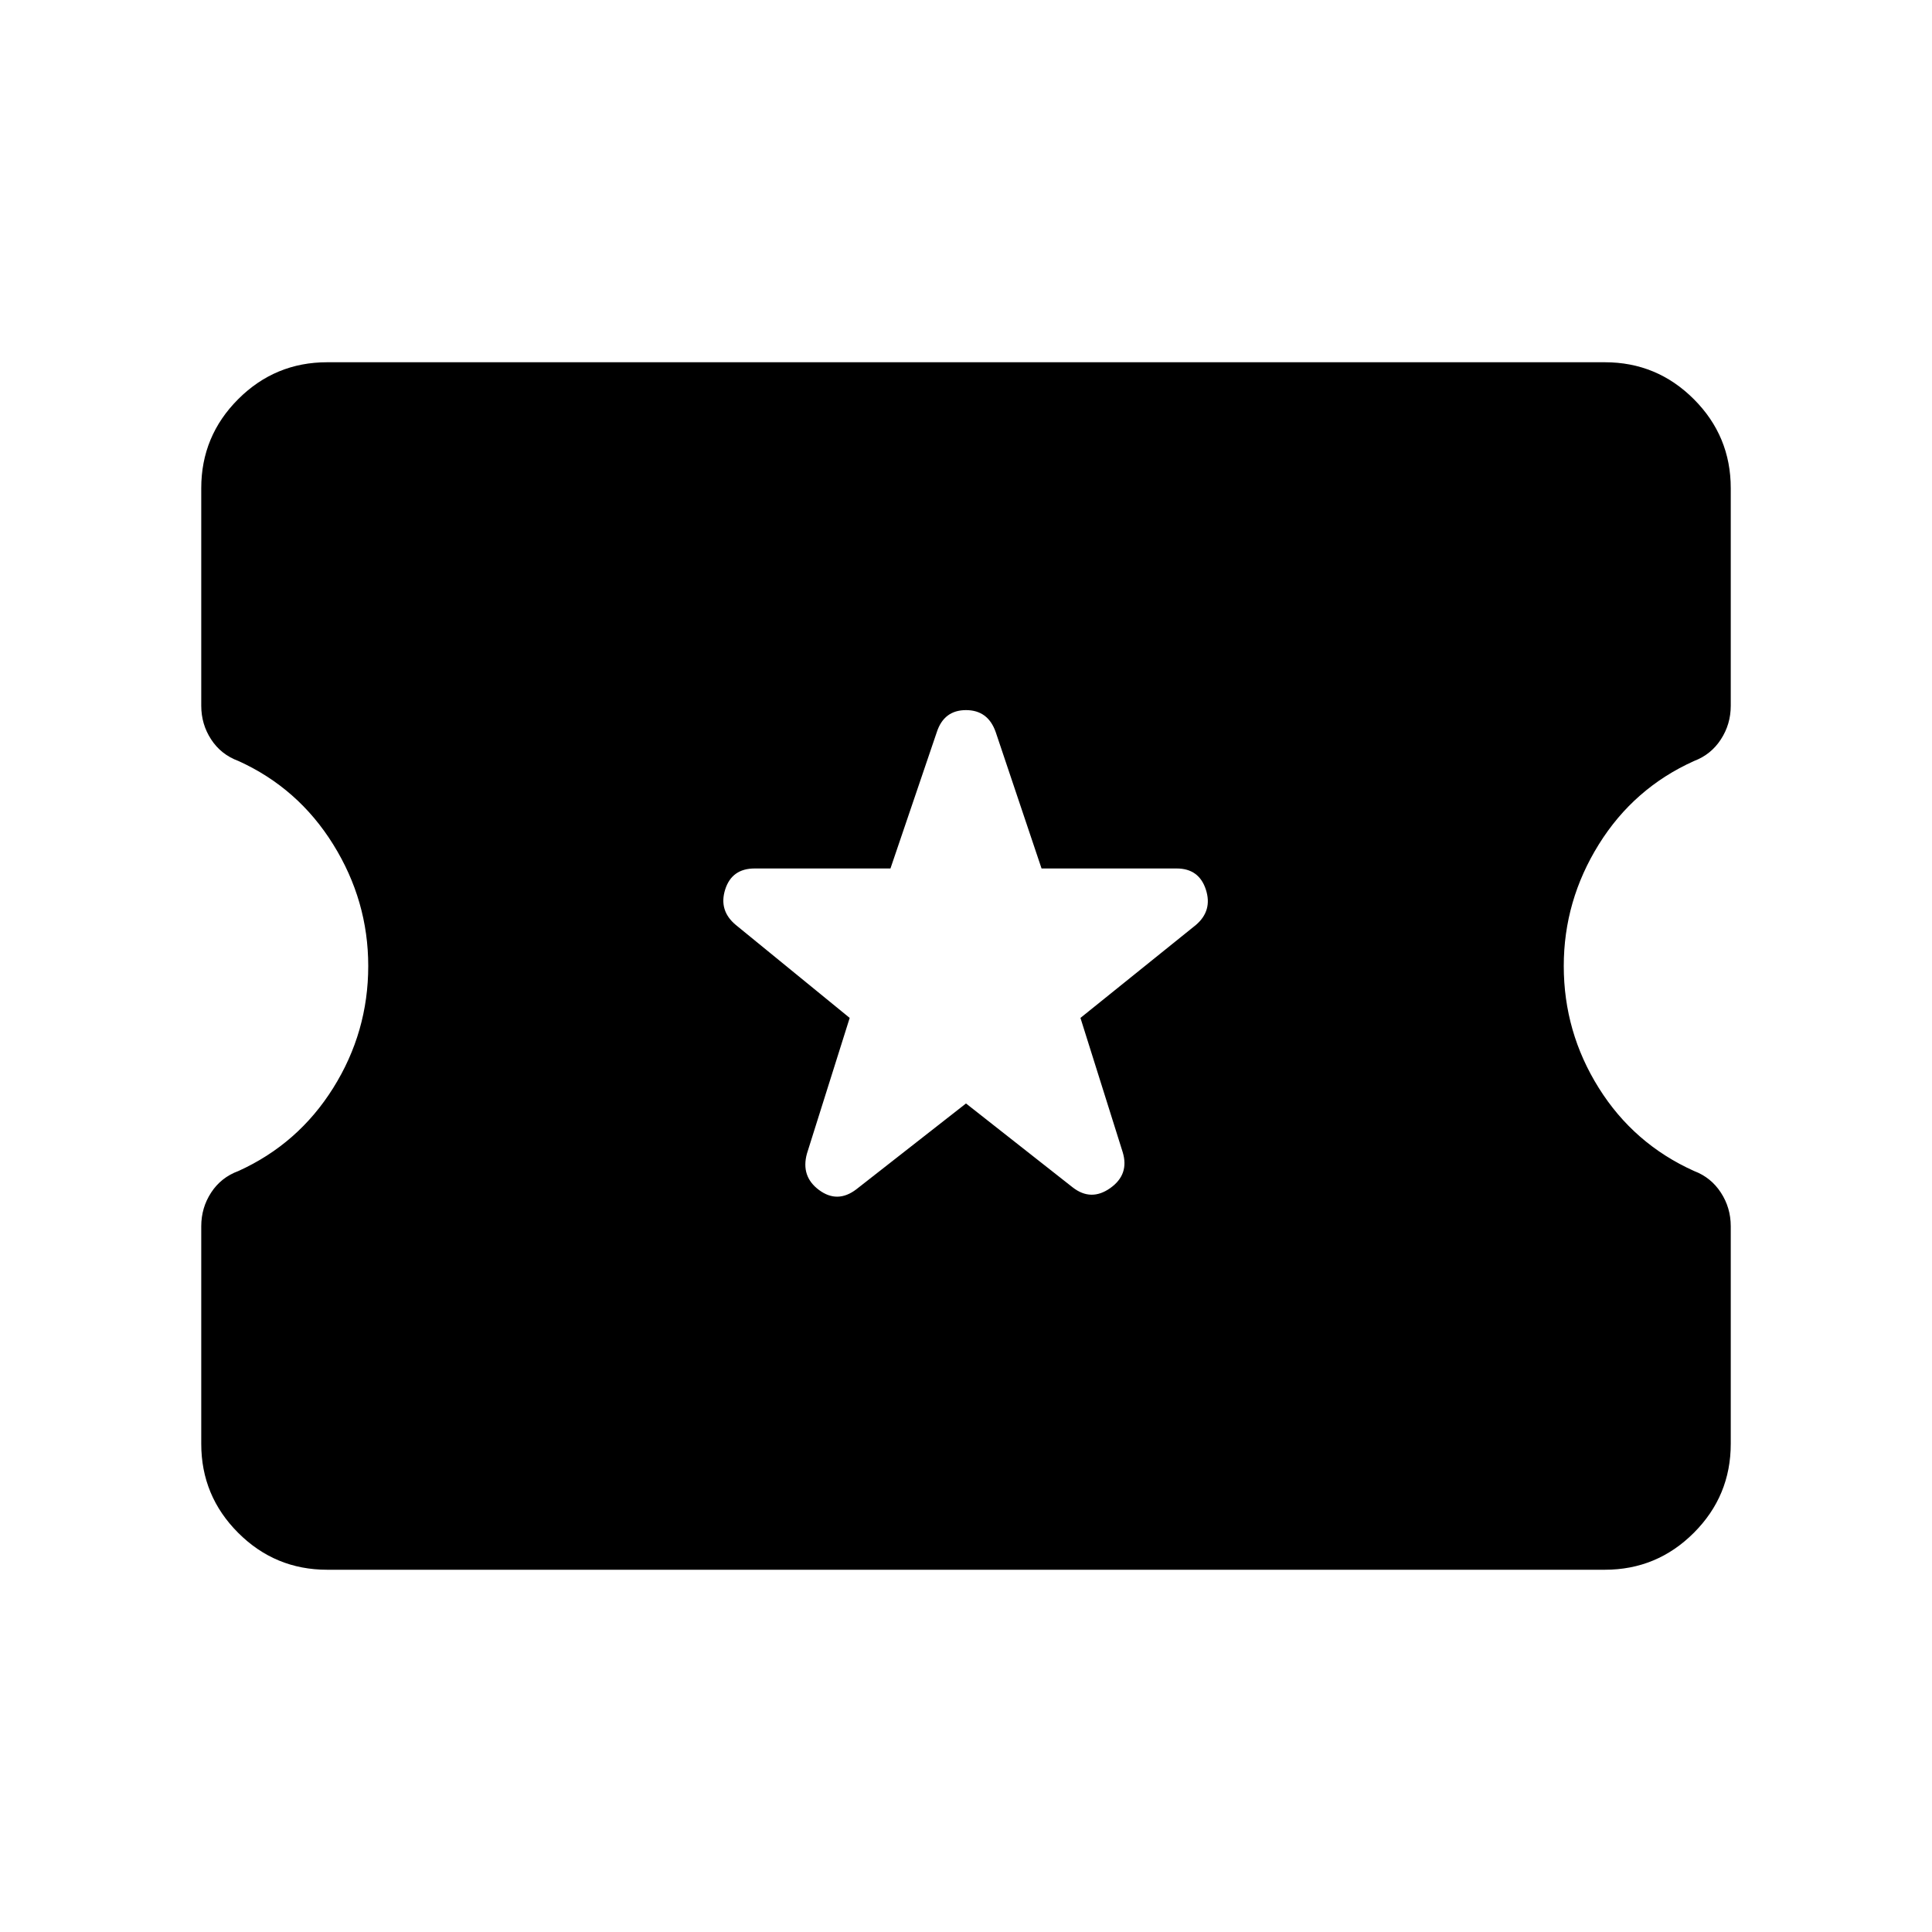 <svg xmlns="http://www.w3.org/2000/svg" height="40" viewBox="0 -960 960 960" width="40"><path d="m480-411.693 52.974 41.666q9.153 7.154 18.717.372 9.564-6.782 6.154-17.885l-20.974-66.665 57.358-46.179q8.359-7.154 4.949-17.616-3.41-10.461-14.513-10.461h-67.127l-22.769-67.743q-3.82-10.948-14.769-10.948t-14.513 10.948l-23.025 67.743h-67.461q-11.359 0-14.666 10.461-3.308 10.462 5.307 17.616l56.564 46.179-21.231 67.383q-3.153 11.359 6.013 18.141 9.167 6.782 18.526-.371L480-411.693ZM162.565-180.001q-25.872 0-44.218-18.346-18.346-18.346-18.346-44.218v-108.126q0-9.18 4.911-16.718 4.91-7.539 13.551-10.718 29.692-13.462 47.103-41.257 17.41-27.795 17.41-60.616 0-32.411-17.41-60.411-17.411-28-47.103-41.462-8.641-3.179-13.551-10.718-4.911-7.538-4.911-16.718v-108.126q0-25.872 18.346-44.218 18.346-18.346 44.218-18.346h634.87q25.872 0 44.218 18.346 18.346 18.346 18.346 44.218v108.126q0 9.18-4.911 16.718-4.91 7.539-13.294 10.718-29.949 13.462-47.36 41.462-17.41 28-17.41 60.411 0 32.821 17.41 60.616 17.411 27.795 47.36 41.257 8.384 3.179 13.294 10.718 4.911 7.538 4.911 16.718v108.126q0 25.872-18.346 44.218-18.346 18.346-44.218 18.346h-634.87Z"/></svg>